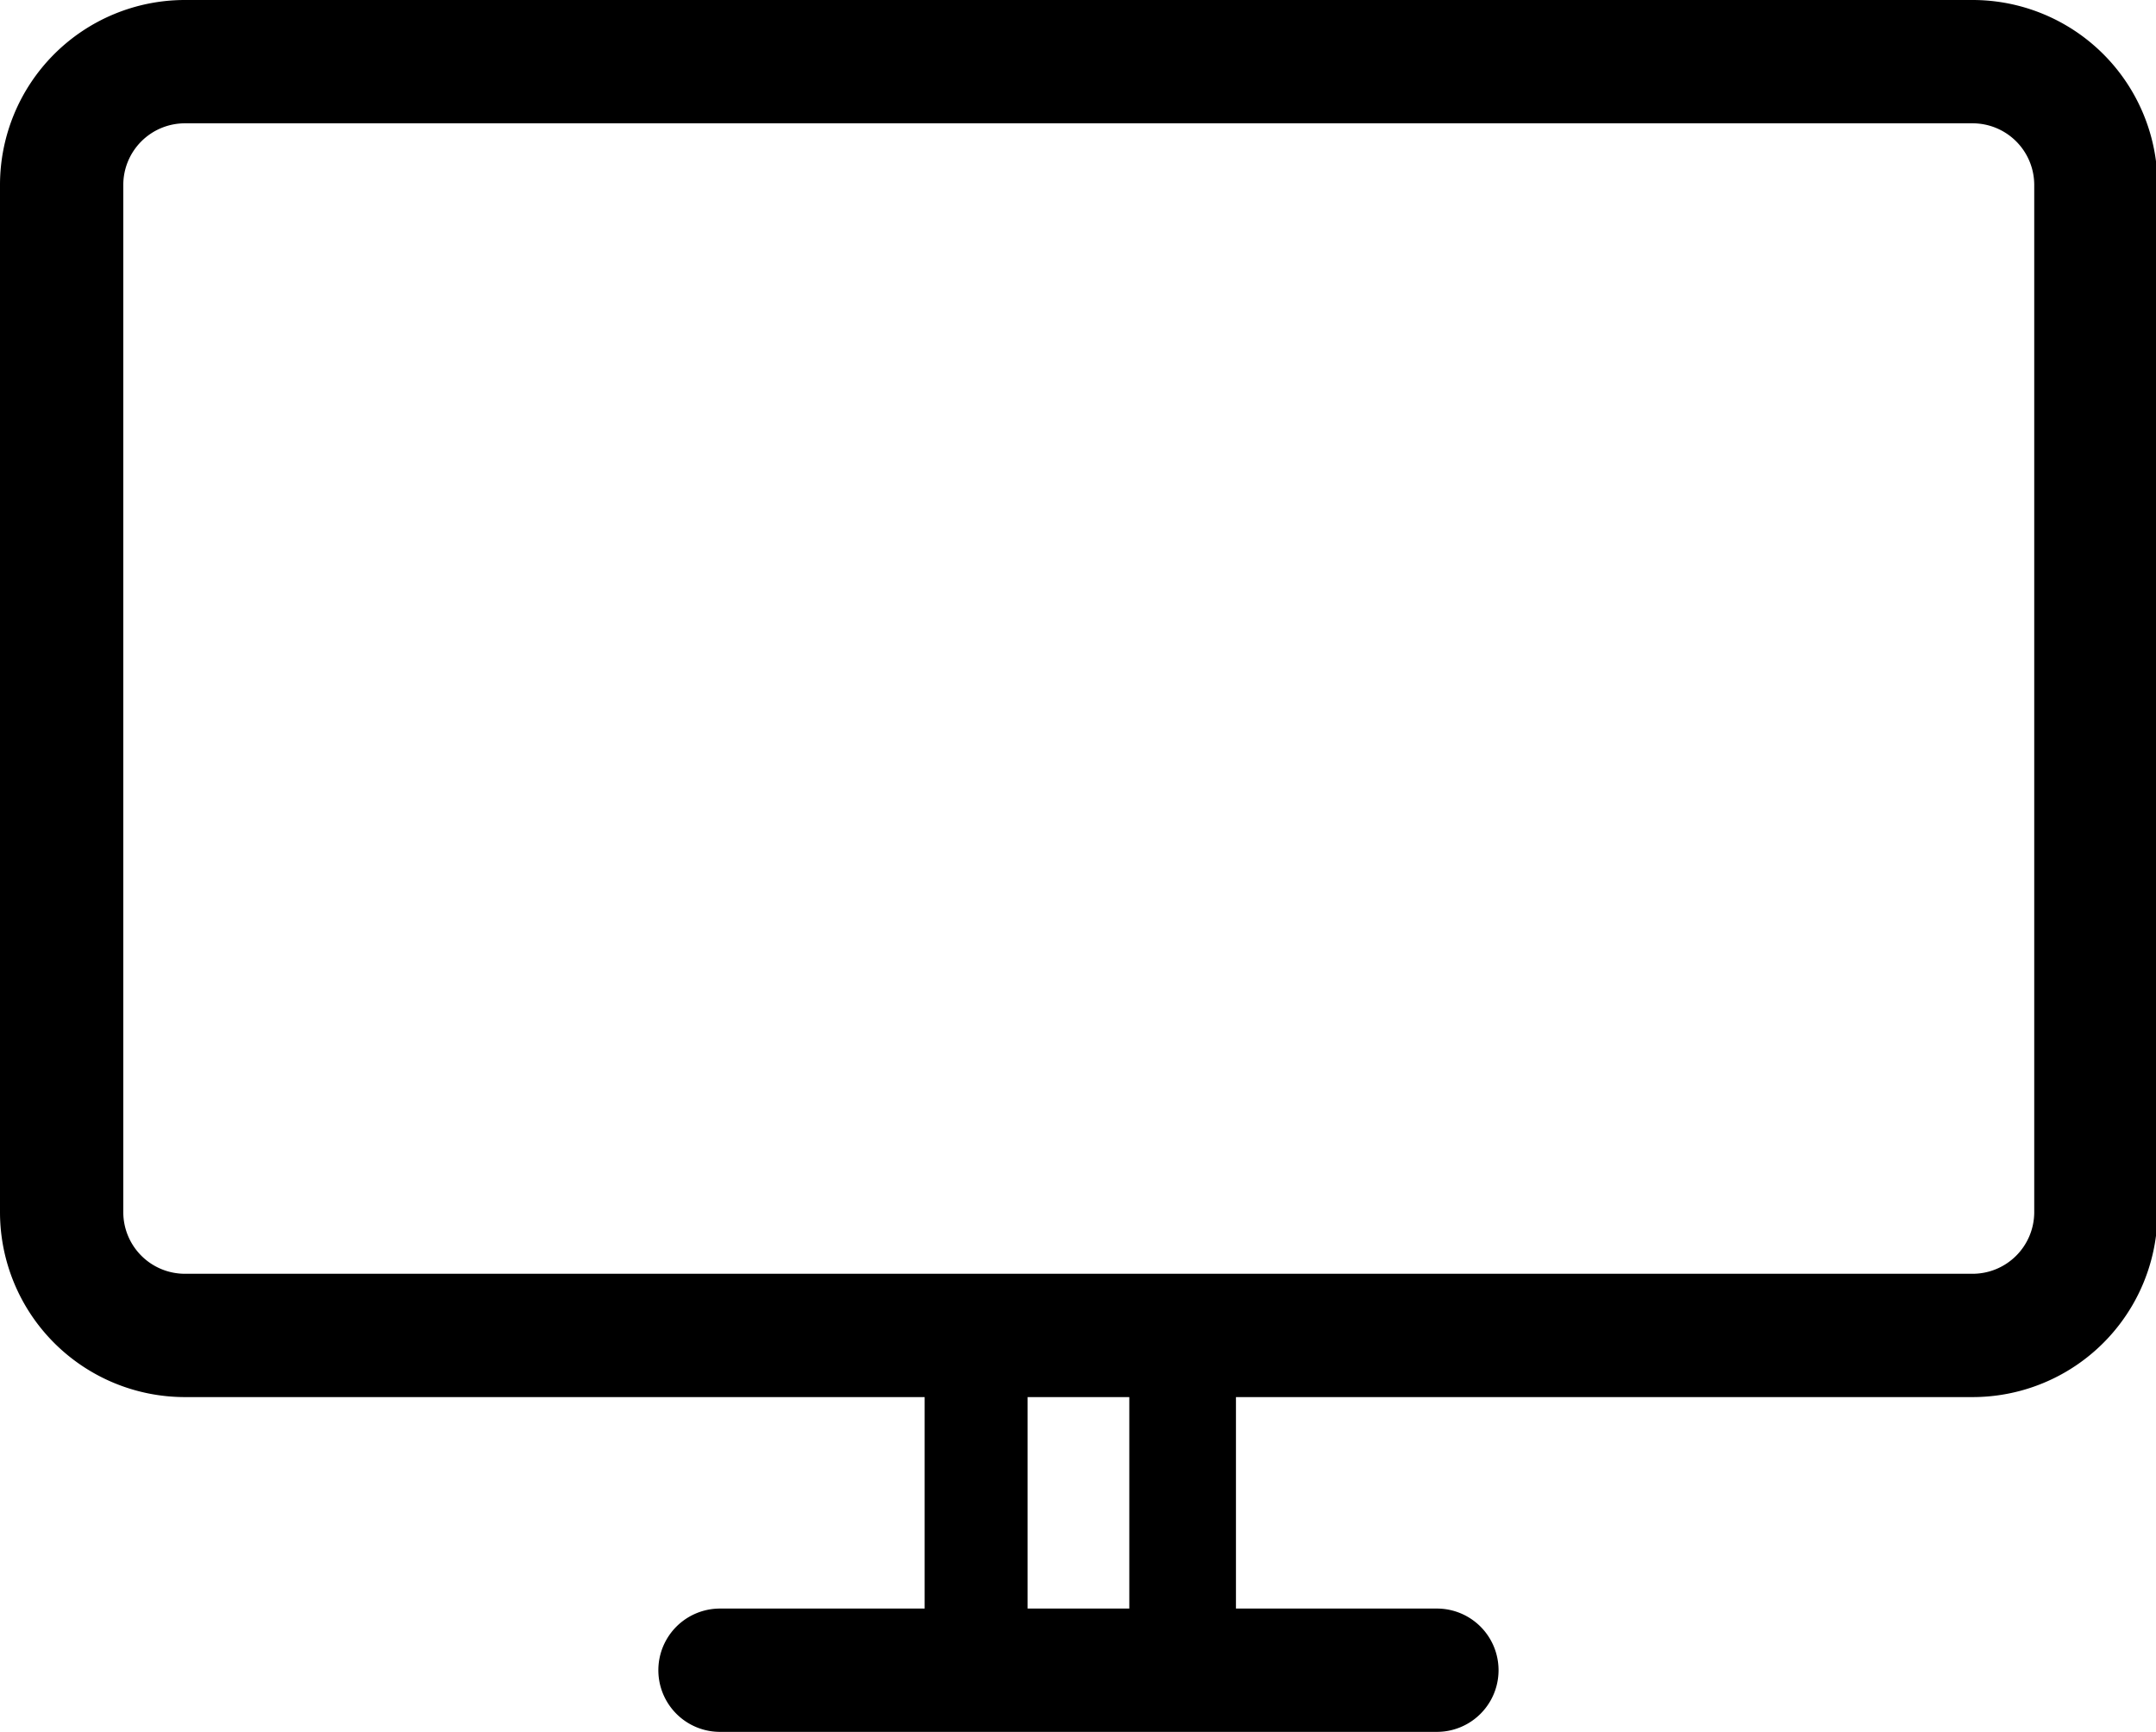 <?xml version="1.0" standalone="no"?><!DOCTYPE svg PUBLIC "-//W3C//DTD SVG 1.1//EN" "http://www.w3.org/Graphics/SVG/1.1/DTD/svg11.dtd"><svg t="1679935202238" class="icon" viewBox="0 0 1275 1024" version="1.1" xmlns="http://www.w3.org/2000/svg" p-id="1791" xmlns:xlink="http://www.w3.org/1999/xlink" width="249.023" height="200"><path d="M1166.536 0H109.363a109.363 109.363 0 0 0-109.363 109.363v607.328a109.363 109.363 0 0 0 109.363 109.363h437.451v125.038h-121.028a36.454 36.454 0 1 0 0 72.909h423.963a36.454 36.454 0 0 0 0-72.909h-118.841v-125.038H1166.536a109.363 109.363 0 0 0 109.363-109.363V109.363a109.363 109.363 0 0 0-109.363-109.363zM667.842 951.091h-60.15v-125.038h60.15zM1202.99 716.691a36.454 36.454 0 0 1-36.454 36.454H109.363a36.454 36.454 0 0 1-36.454-36.454V109.363a36.454 36.454 0 0 1 36.454-36.454h1057.173a36.454 36.454 0 0 1 36.454 36.454z" fill="#000000" p-id="1792"></path></svg>